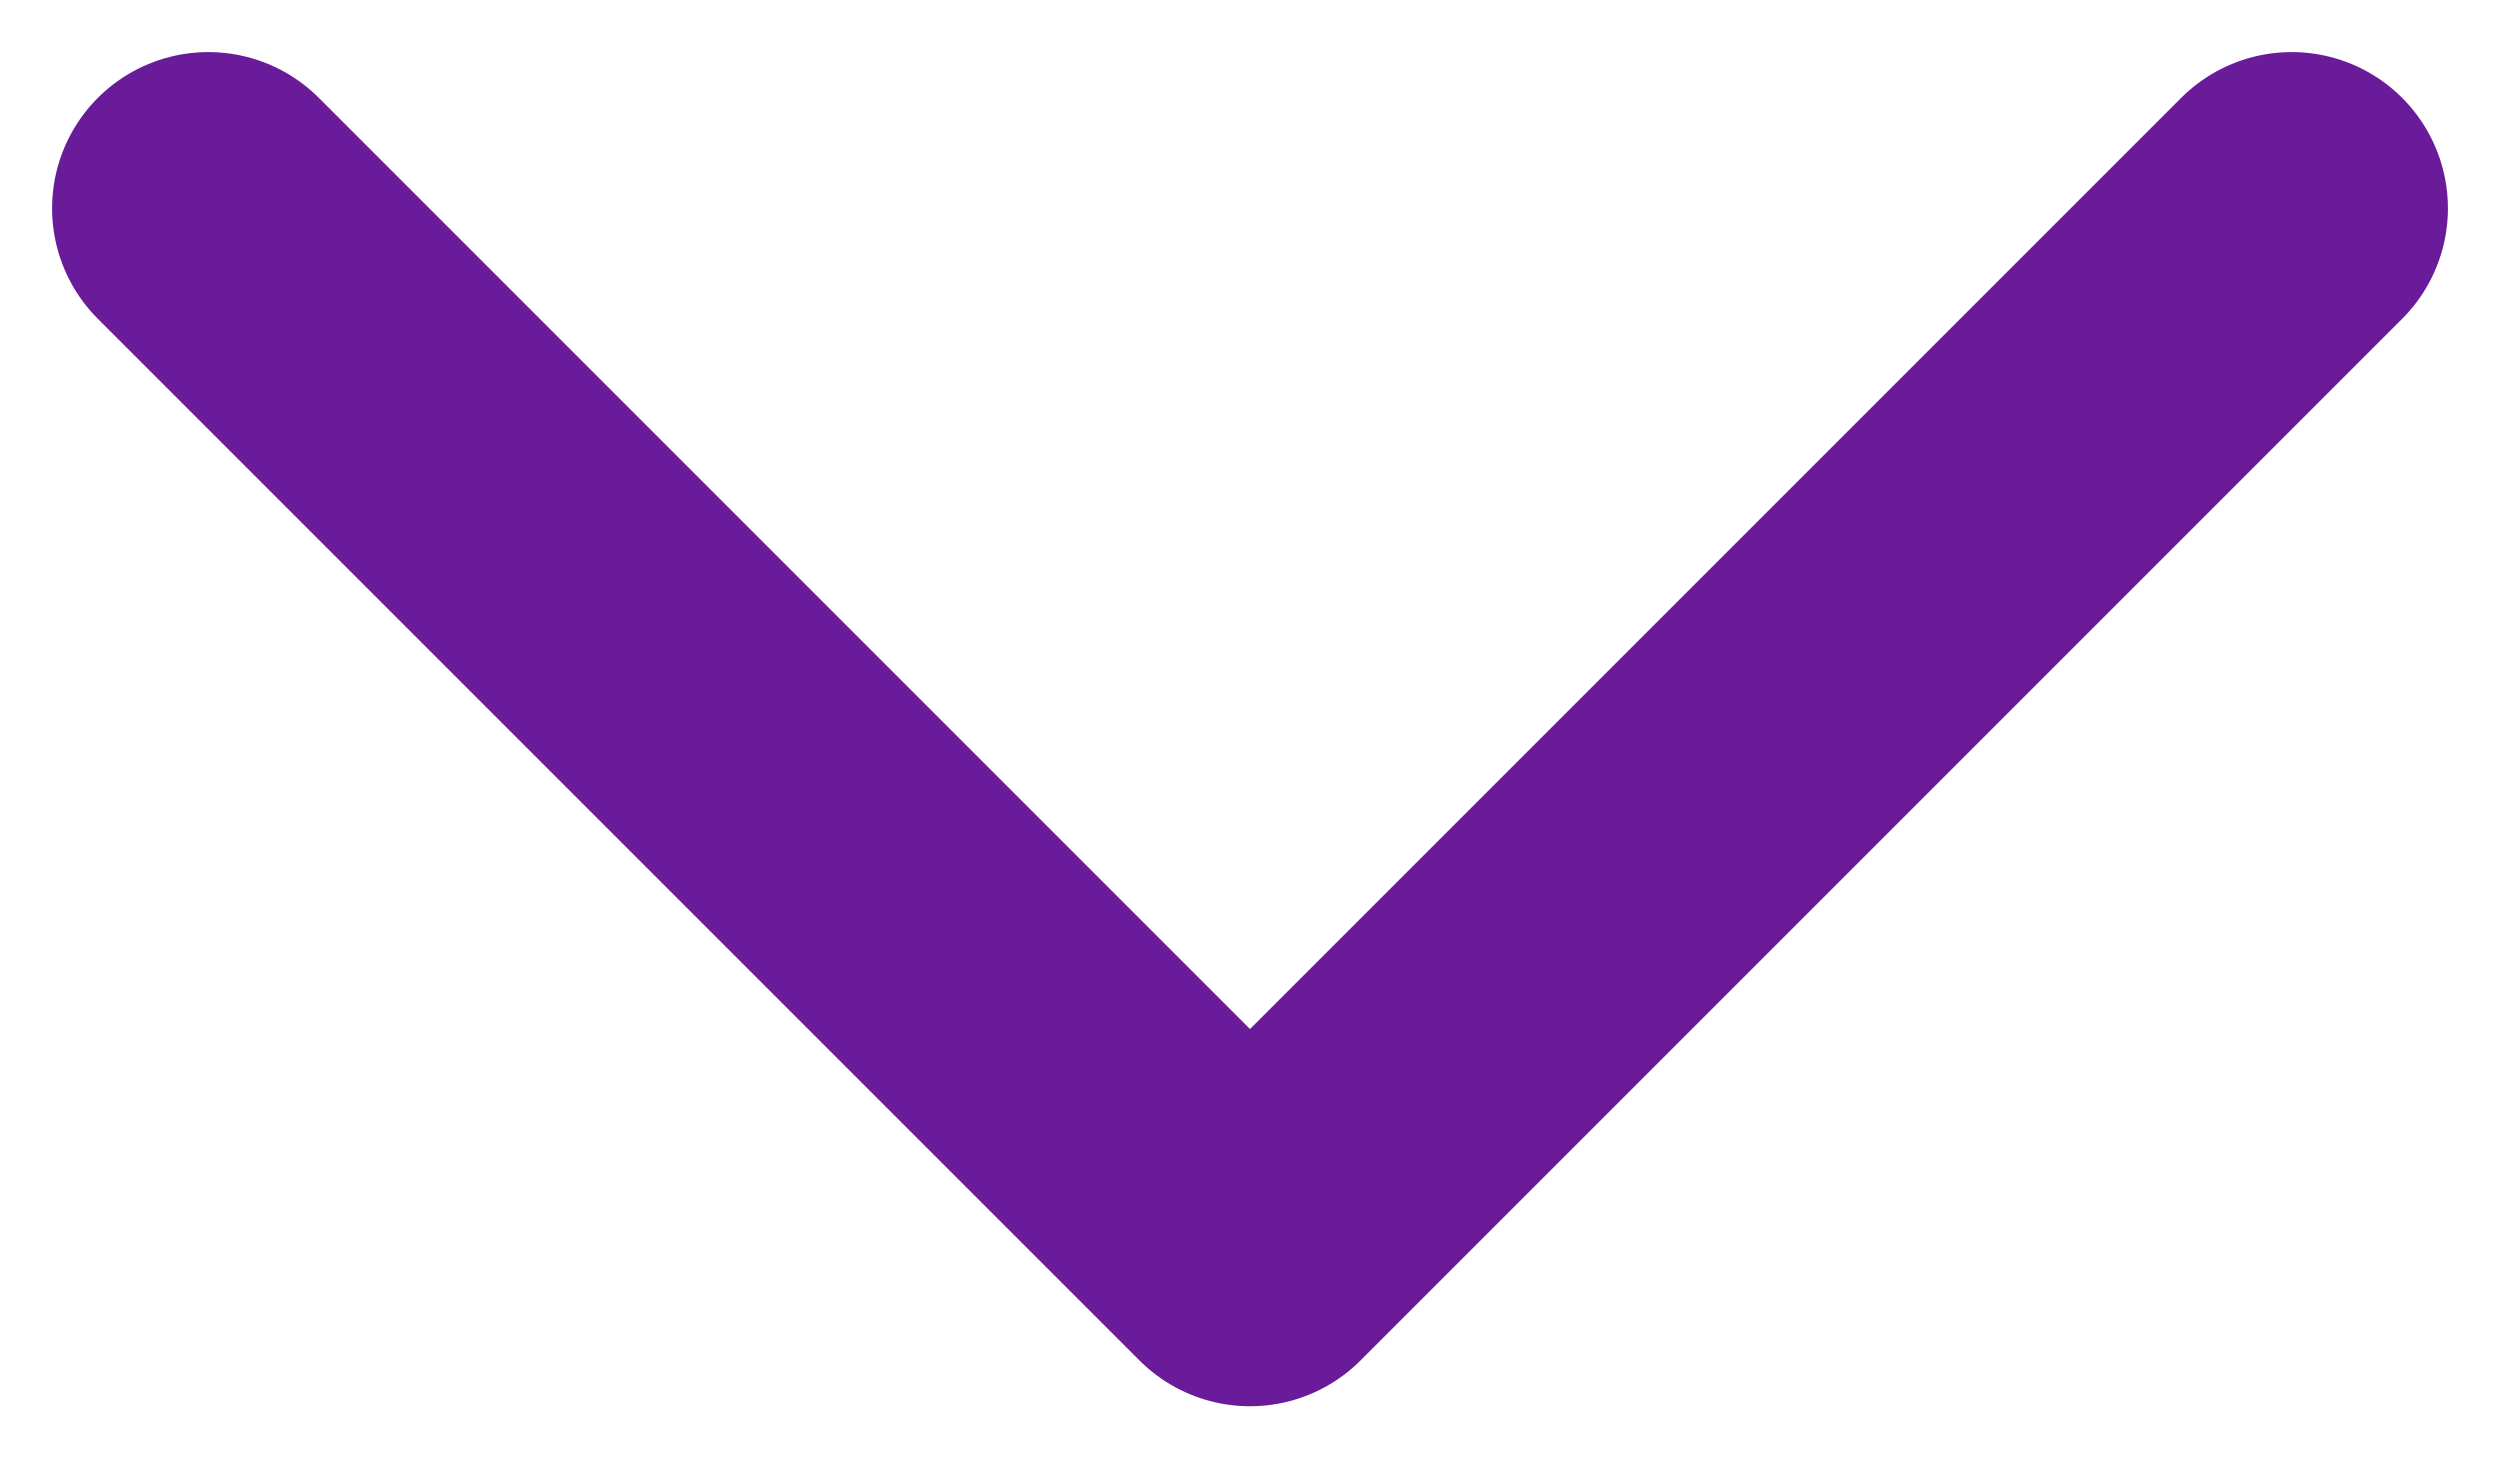<svg width="12" height="7" viewBox="0 0 12 7" fill="none" xmlns="http://www.w3.org/2000/svg">
<path d="M1 1L6 6L11 1" stroke="#6A1B9A" stroke-width="1.5" stroke-linecap="round" stroke-linejoin="round"/>
</svg>
